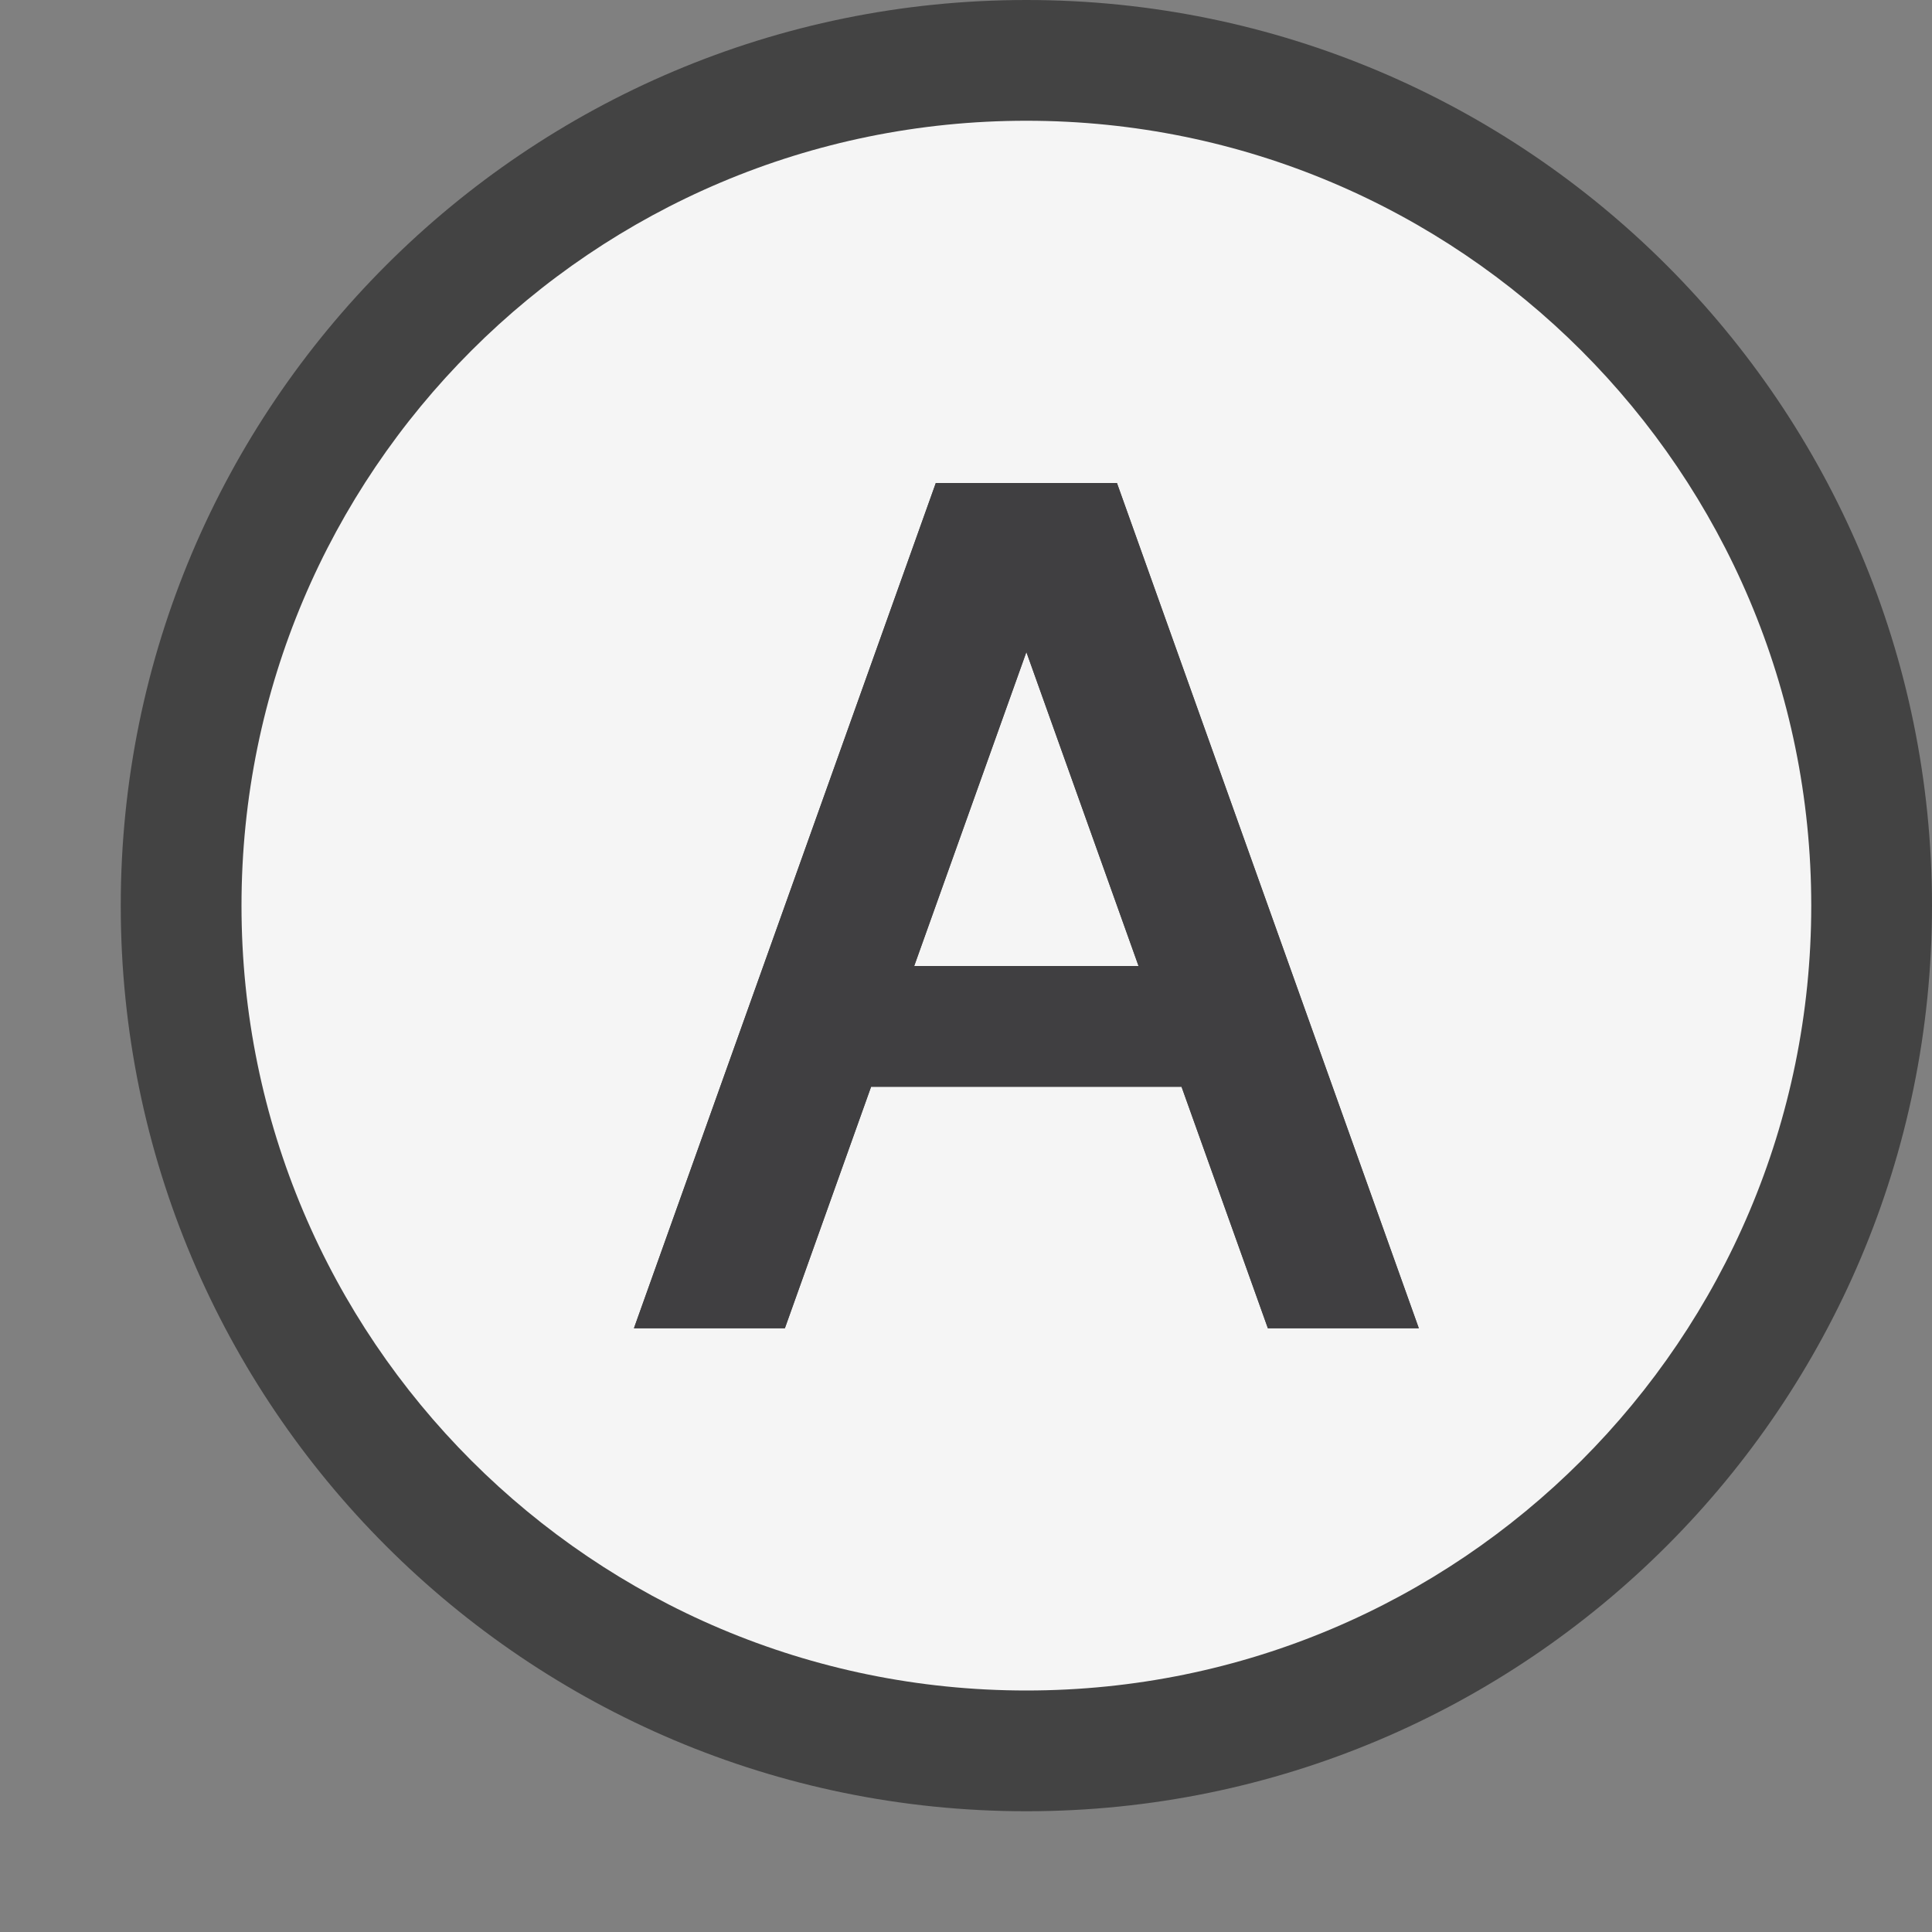 <svg xmlns="http://www.w3.org/2000/svg" width="16" height="16"><rect width="100%" height="100%" fill="#808080" stroke="none"/><style type="text/css">.icon-canvas-transparent{opacity:0;fill:#434343;} .icon-vs-out{fill:#434343;} .icon-vs-bg{fill:#f5f5f5;} .icon-vs-fg{fill:#403F41;}</style><path class="icon-canvas-transparent" d="M16 16h-16v-16h16v16z" id="canvas"/><path class="icon-vs-out" d="M16 7.5c0 4.141-3.359 7.5-7.5 7.5s-7.5-3.359-7.5-7.5 3.359-7.5 7.5-7.5 7.5 3.359 7.5 7.5z" id="outline"/><path class="icon-vs-bg" d="M8.5 5.4l.929 2.6h-1.858l.929-2.6zm6.5 2.1c0 3.59-2.91 6.5-6.5 6.5s-6.5-2.91-6.5-6.5 2.91-6.5 6.5-6.5 6.5 2.91 6.5 6.5zm-3.25 3.5l-2.5-7h-1.5l-2.5 7h1.25l.714-2h2.571l.715 2h1.25z" id="iconBg"/><path class="icon-vs-fg" d="M9.25 4h-1.5l-2.5 7h1.25l.714-2h2.571l.715 2h1.25l-2.5-7zm-1.679 4l.929-2.6.929 2.6h-1.858z" id="iconFg"/></svg>